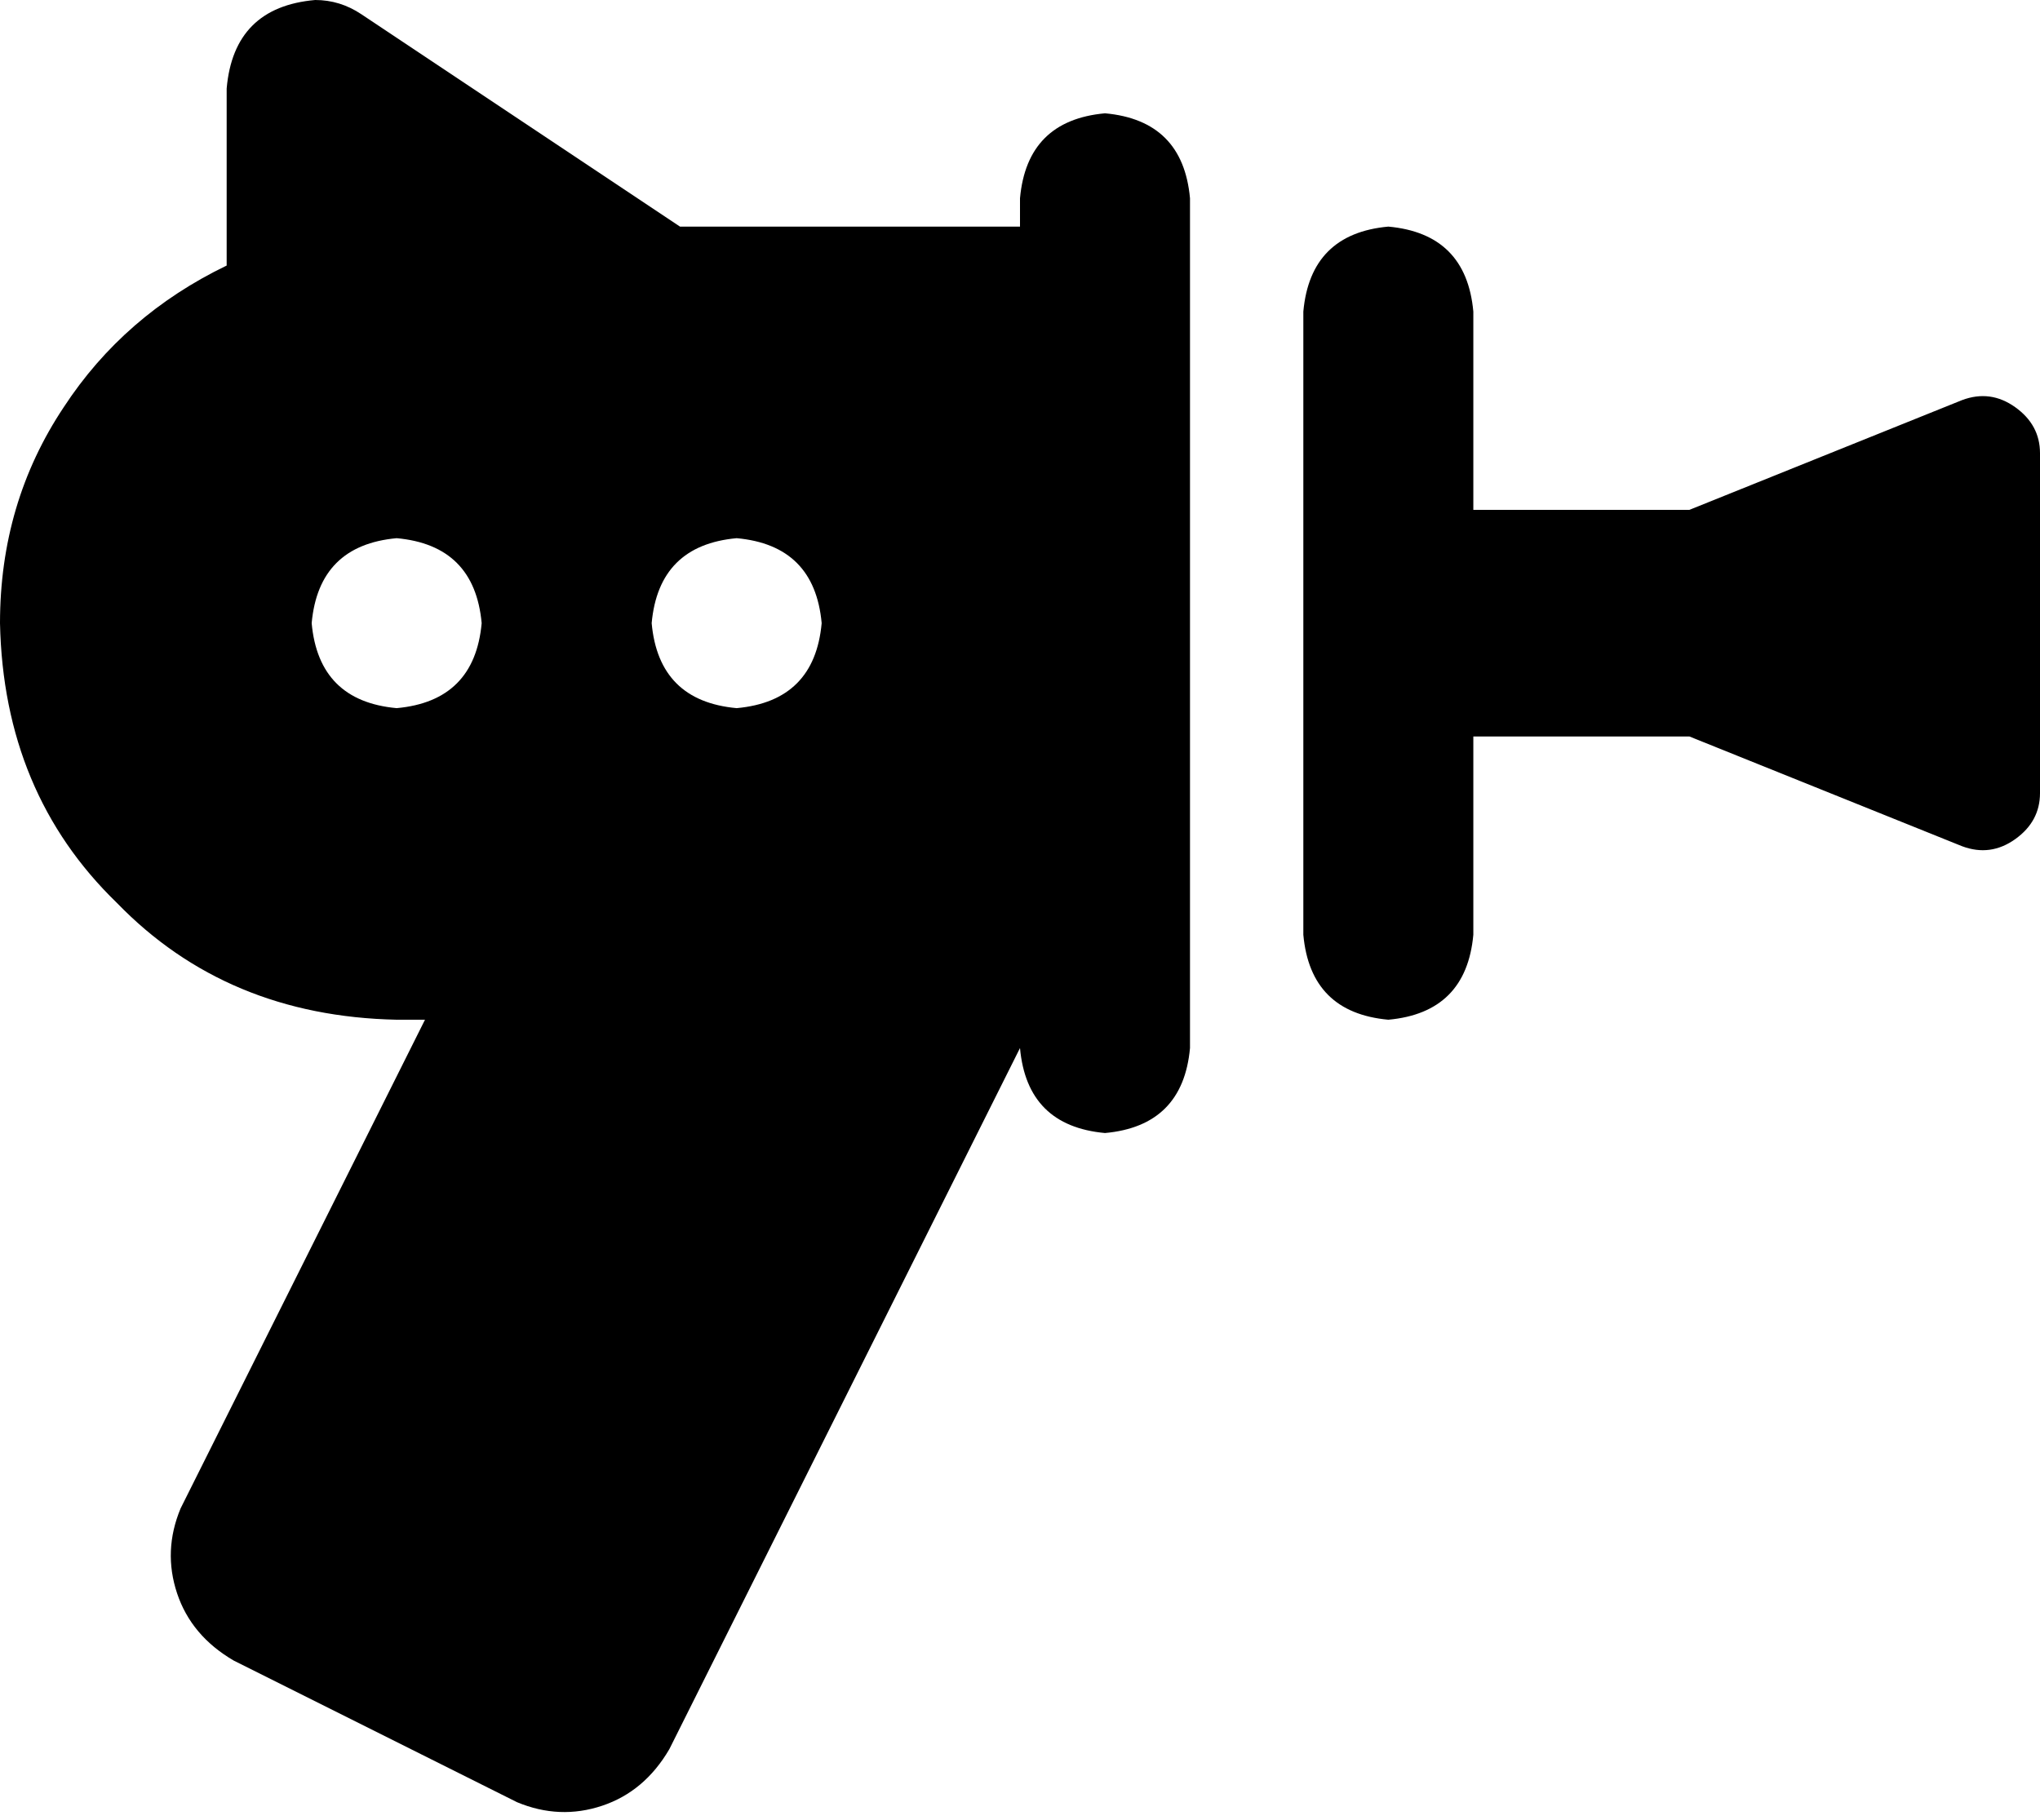 <svg xmlns="http://www.w3.org/2000/svg" viewBox="0 0 576 514">
  <path d="M 192 64 L 288 64 L 192 64 L 288 64 L 288 56 L 288 56 Q 290 34 312 32 Q 334 34 336 56 L 336 296 L 336 296 Q 334 318 312 320 Q 290 318 288 296 L 288 296 L 288 296 L 189 494 L 189 494 Q 182 506 170 510 Q 158 514 146 509 L 66 469 L 66 469 Q 54 462 50 450 Q 46 438 51 426 L 120 288 L 120 288 L 112 288 L 112 288 Q 64 287 33 255 Q 1 224 0 176 Q 0 142 18 115 Q 35 89 64 75 L 64 25 L 64 25 Q 66 2 89 0 Q 96 0 102 4 L 192 64 L 192 64 Z M 392 64 Q 414 66 416 88 L 416 144 L 416 144 L 477 144 L 477 144 L 554 113 L 554 113 Q 562 110 569 115 Q 576 120 576 128 L 576 224 L 576 224 Q 576 232 569 237 Q 562 242 554 239 L 477 208 L 477 208 L 416 208 L 416 208 L 416 264 L 416 264 Q 414 286 392 288 Q 370 286 368 264 L 368 88 L 368 88 Q 370 66 392 64 L 392 64 Z M 136 176 Q 134 154 112 152 Q 90 154 88 176 Q 90 198 112 200 Q 134 198 136 176 L 136 176 Z M 208 200 Q 230 198 232 176 Q 230 154 208 152 Q 186 154 184 176 Q 186 198 208 200 L 208 200 Z" />
</svg>